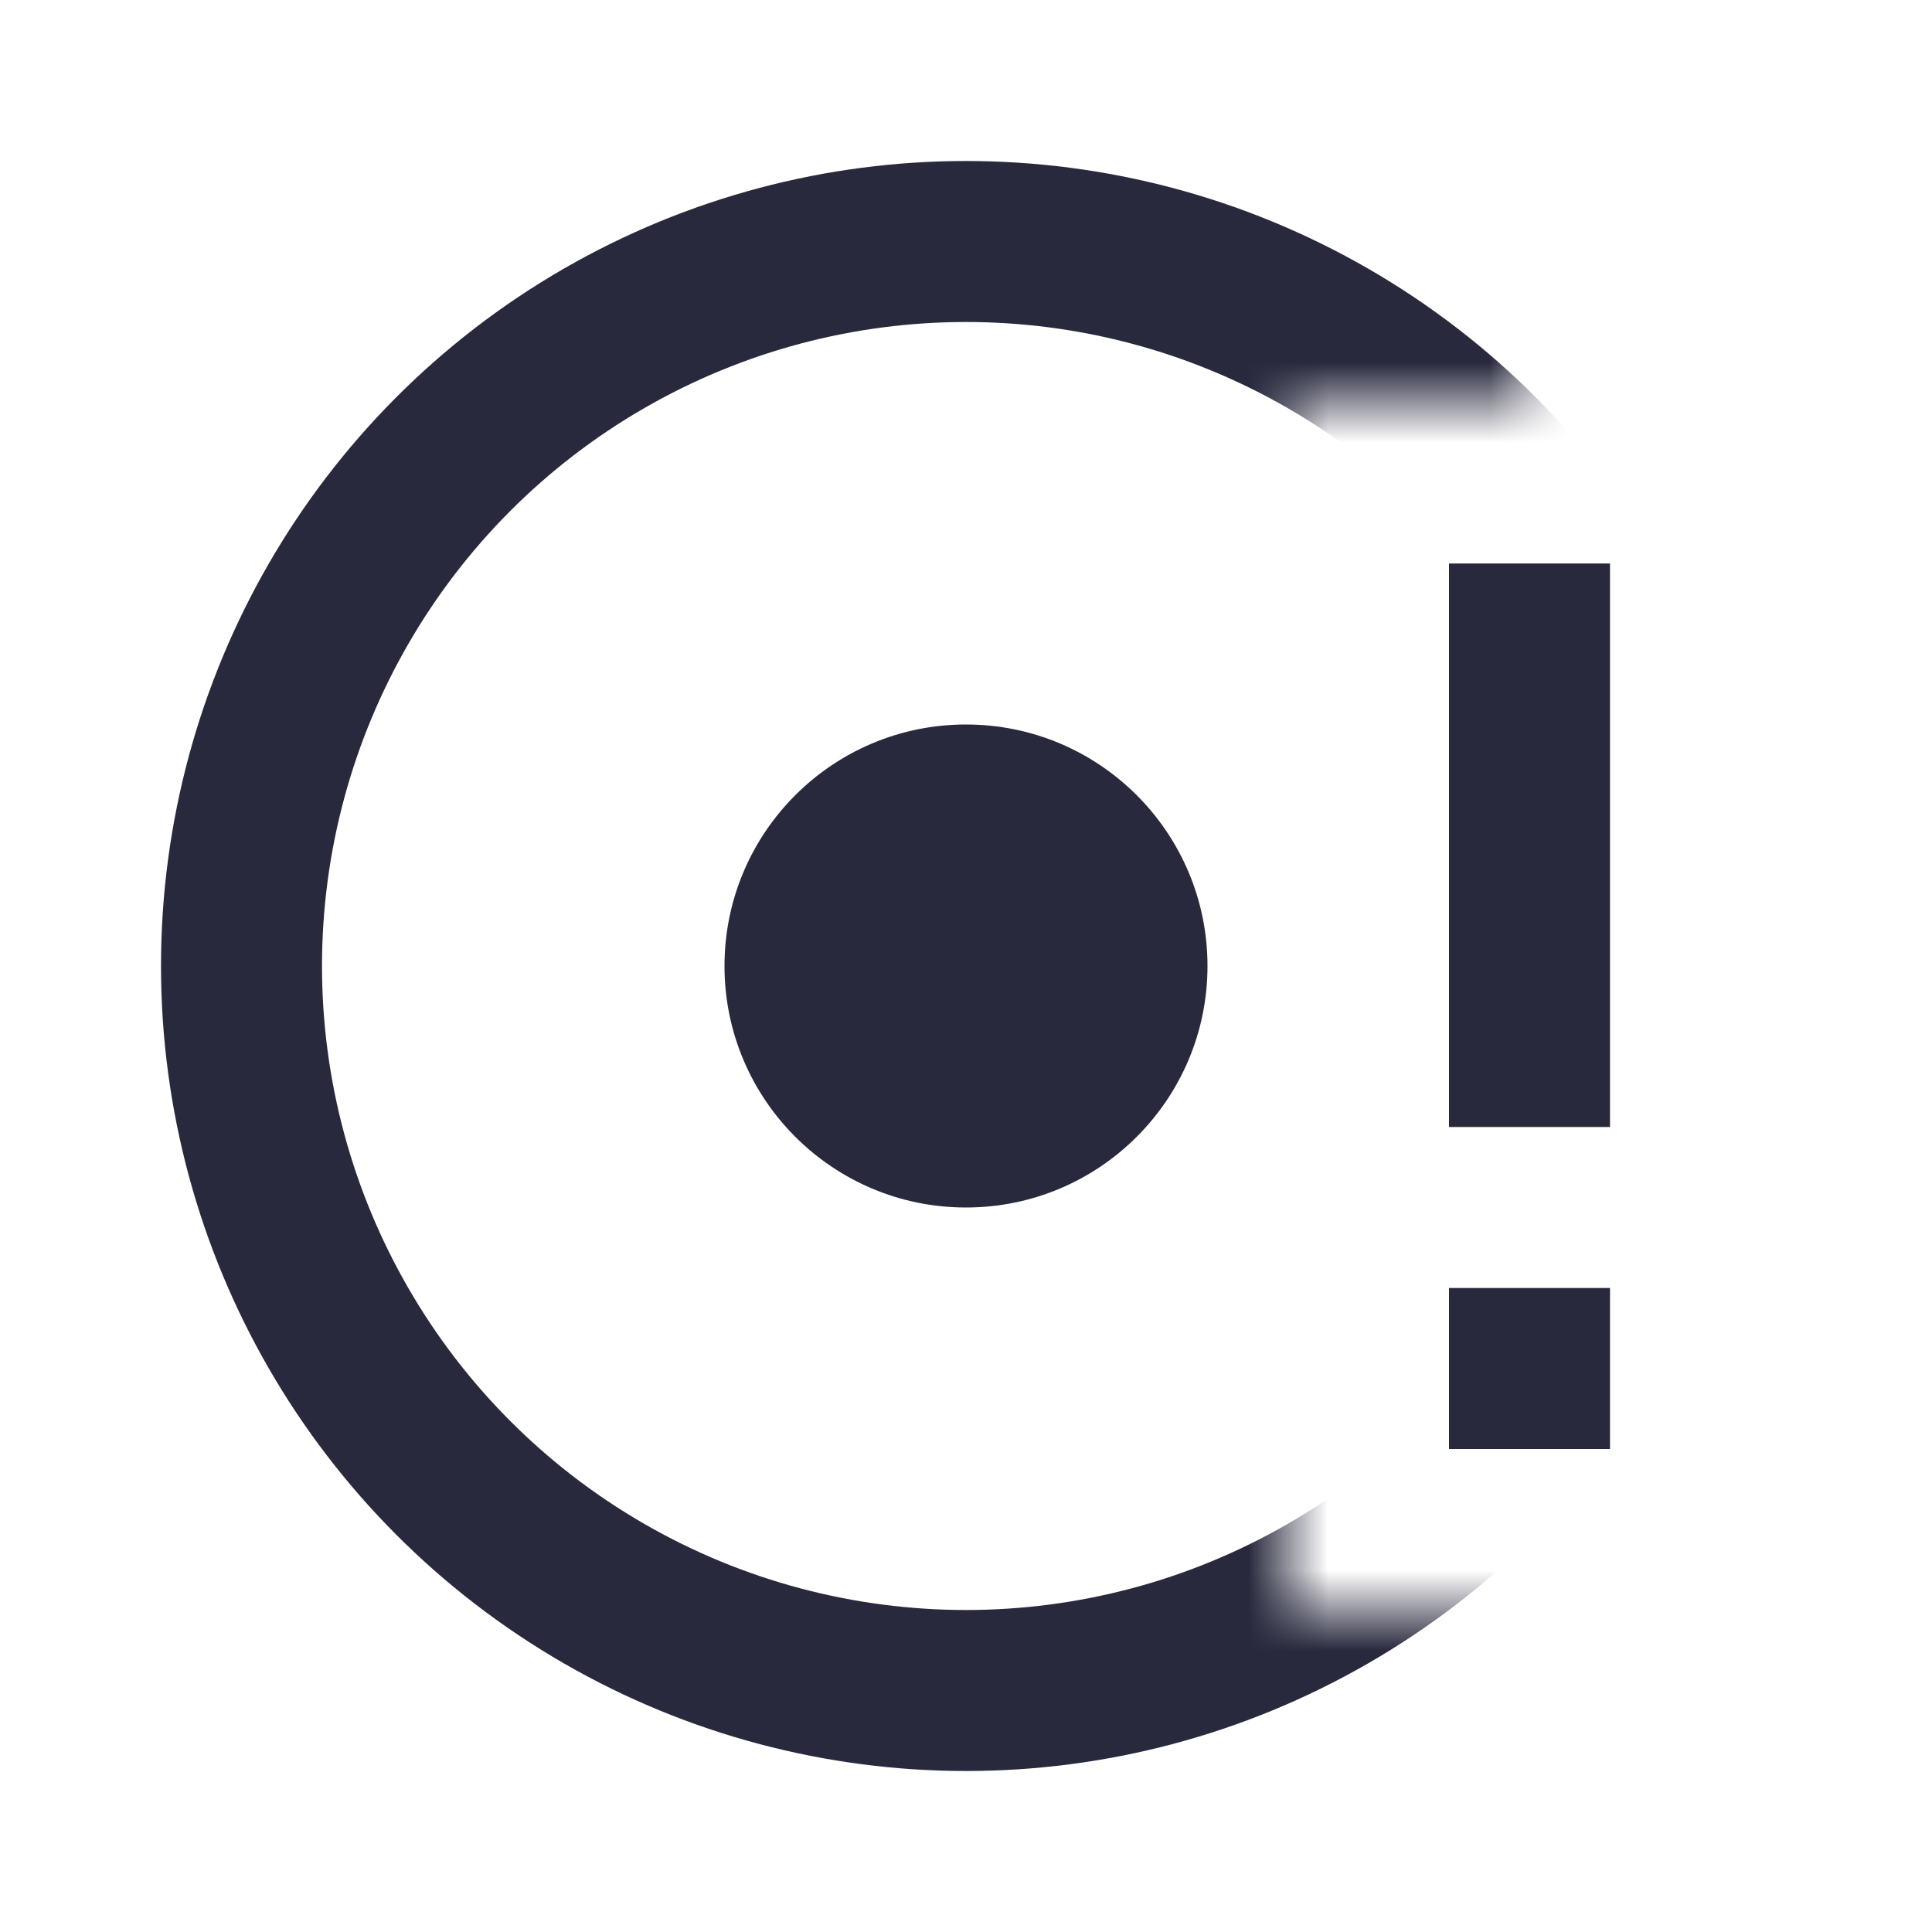 <svg width="24" height="24" viewBox="0 0 24 24" fill="none" xmlns="http://www.w3.org/2000/svg">
<path d="M19 7L19 14M19 18L19 16" stroke="#28293D" stroke-width="2"/>
<mask id="mask0_402_16591" style="mask-type:alpha" maskUnits="userSpaceOnUse" x="0" y="0" width="20" height="24">
<path d="M16 0H0V24H16H20V20H16V5H19V0H16Z" fill="white"/>
</mask>
<g mask="url(#mask0_402_16591)">
<circle cx="12" cy="12" r="9" stroke="#28293D" stroke-width="2"/>
<circle cx="12" cy="12" r="3" fill="#28293D"/>
</g>
</svg>
